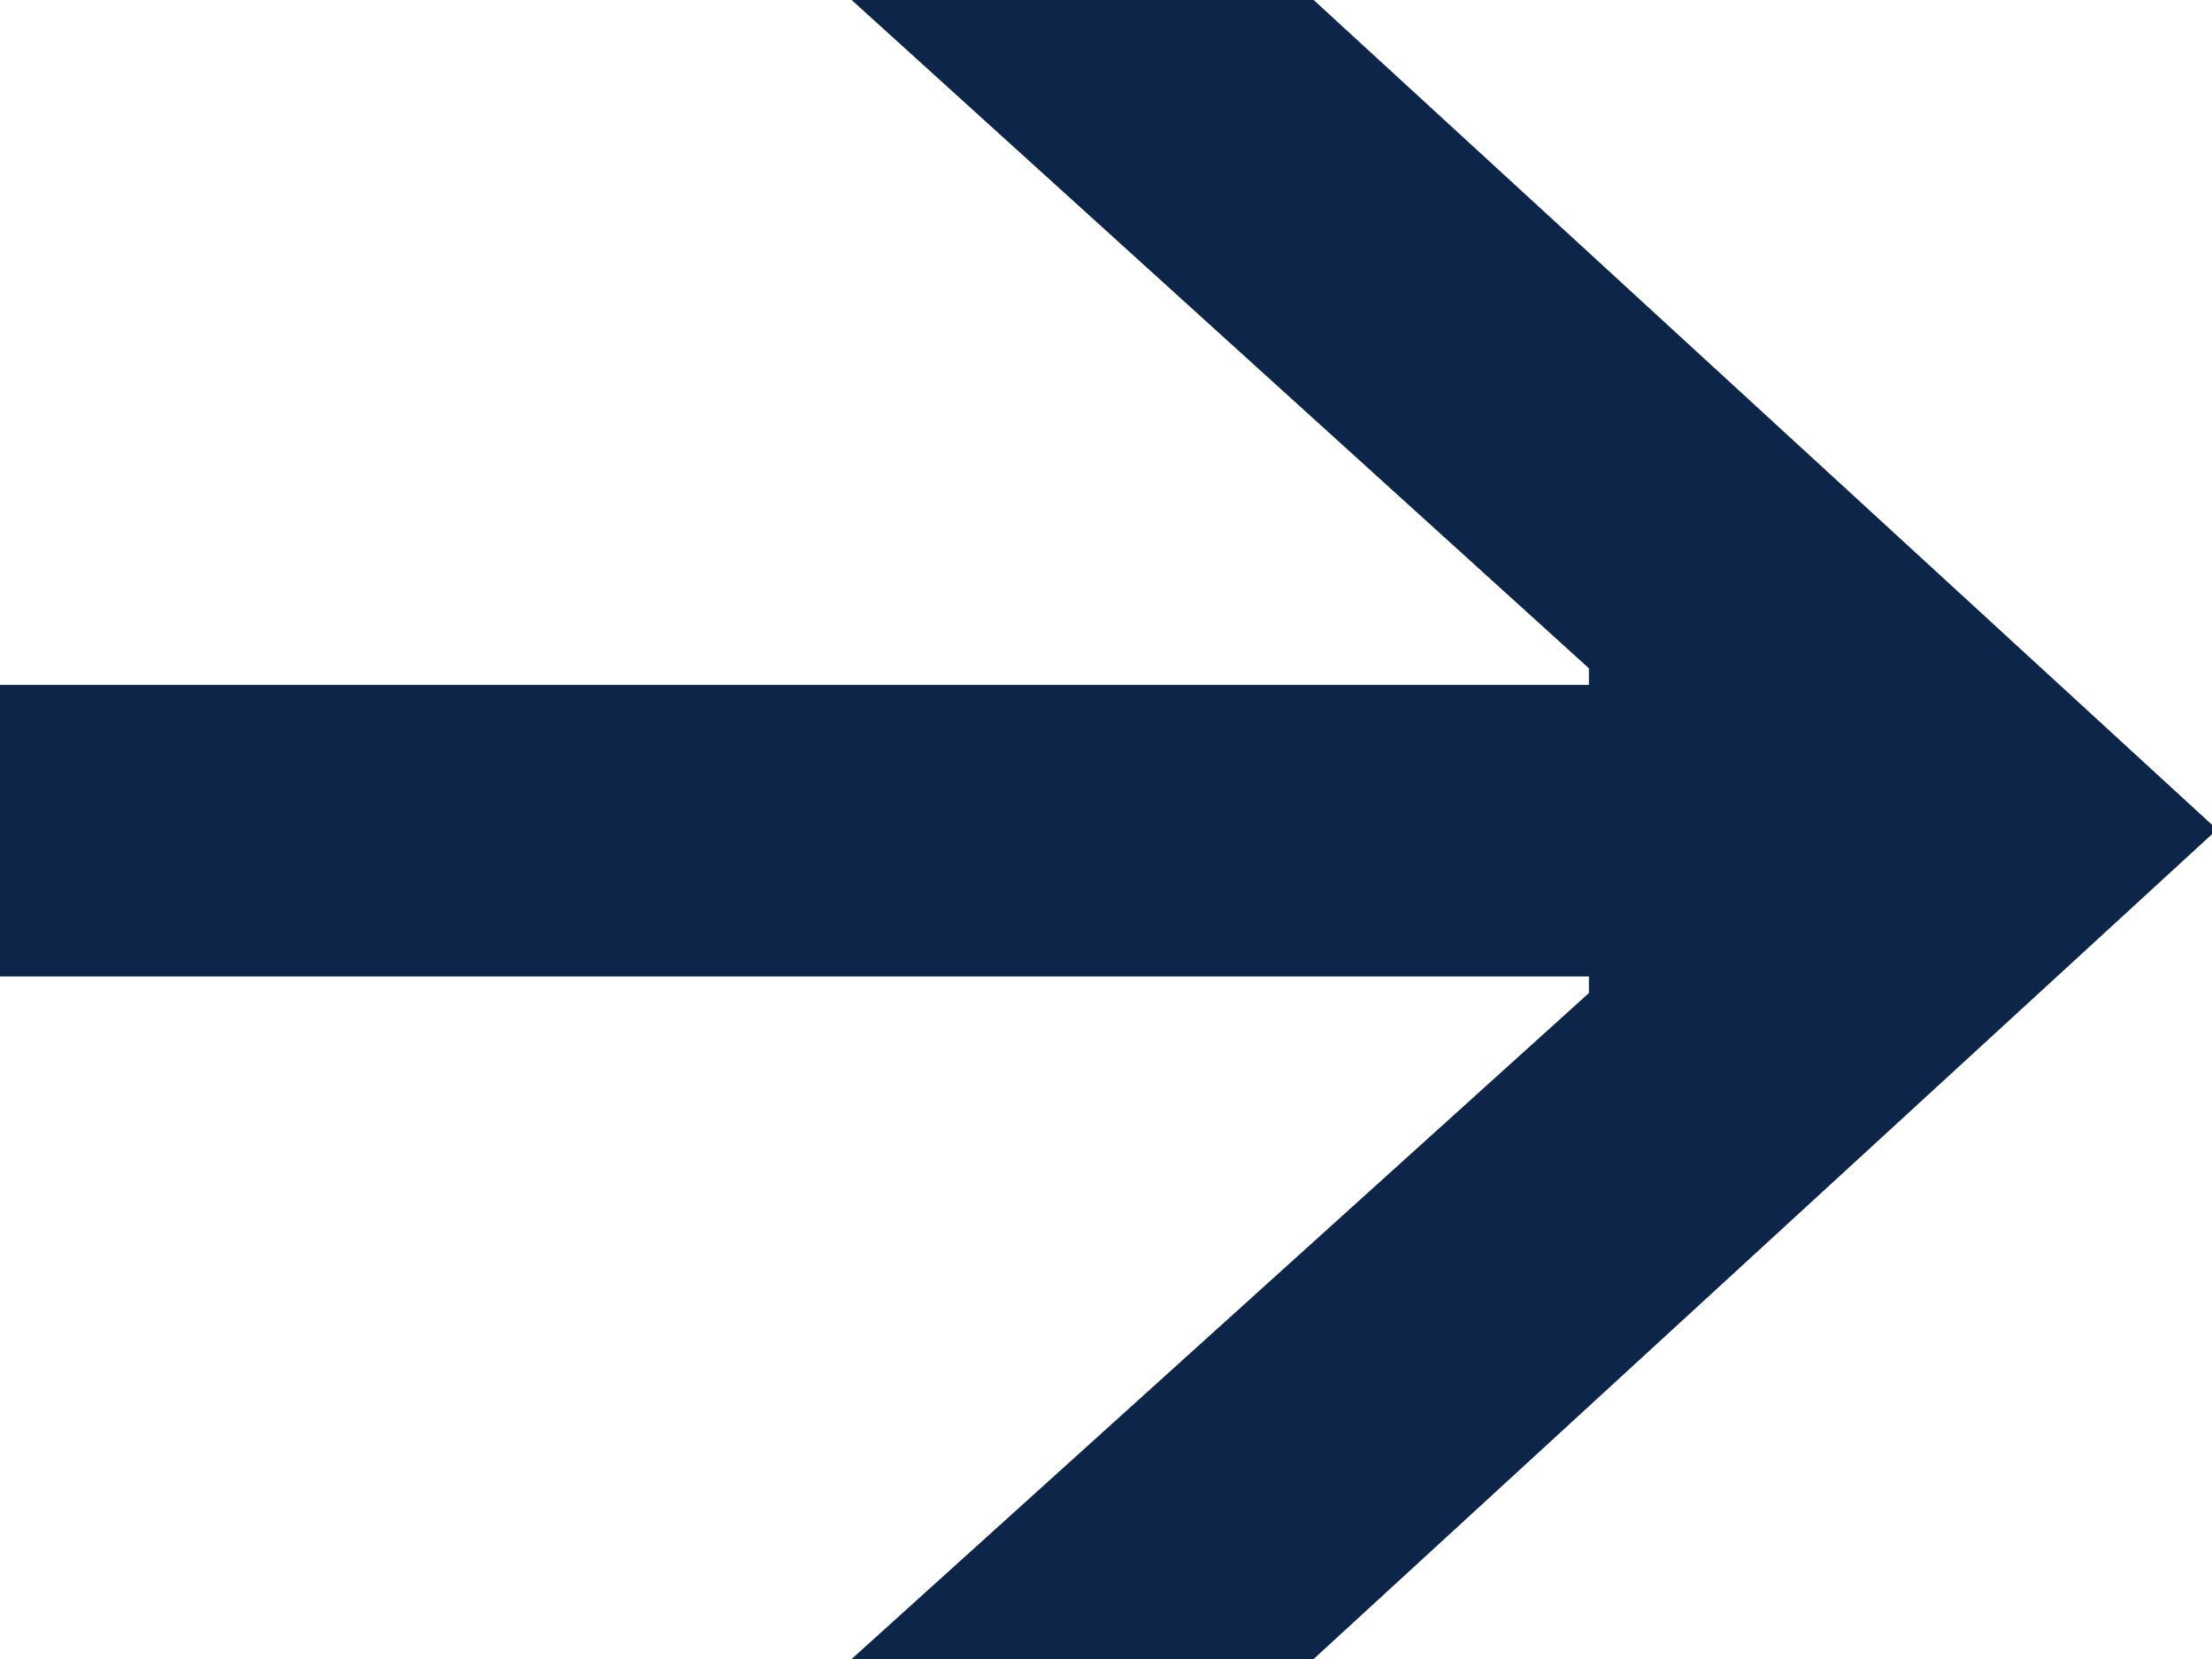 <svg width="16" height="12" viewBox="0 0 16 12" fill="none" xmlns="http://www.w3.org/2000/svg">
<path d="M11.493 7.063H0L1.19878e-08 4.954H11.493V4.834L6.16 0L9.502 1.58366e-08L16 5.966V6.034L9.502 12H6.16L11.493 7.183V7.063Z" fill="#0D2548"/>
</svg>
